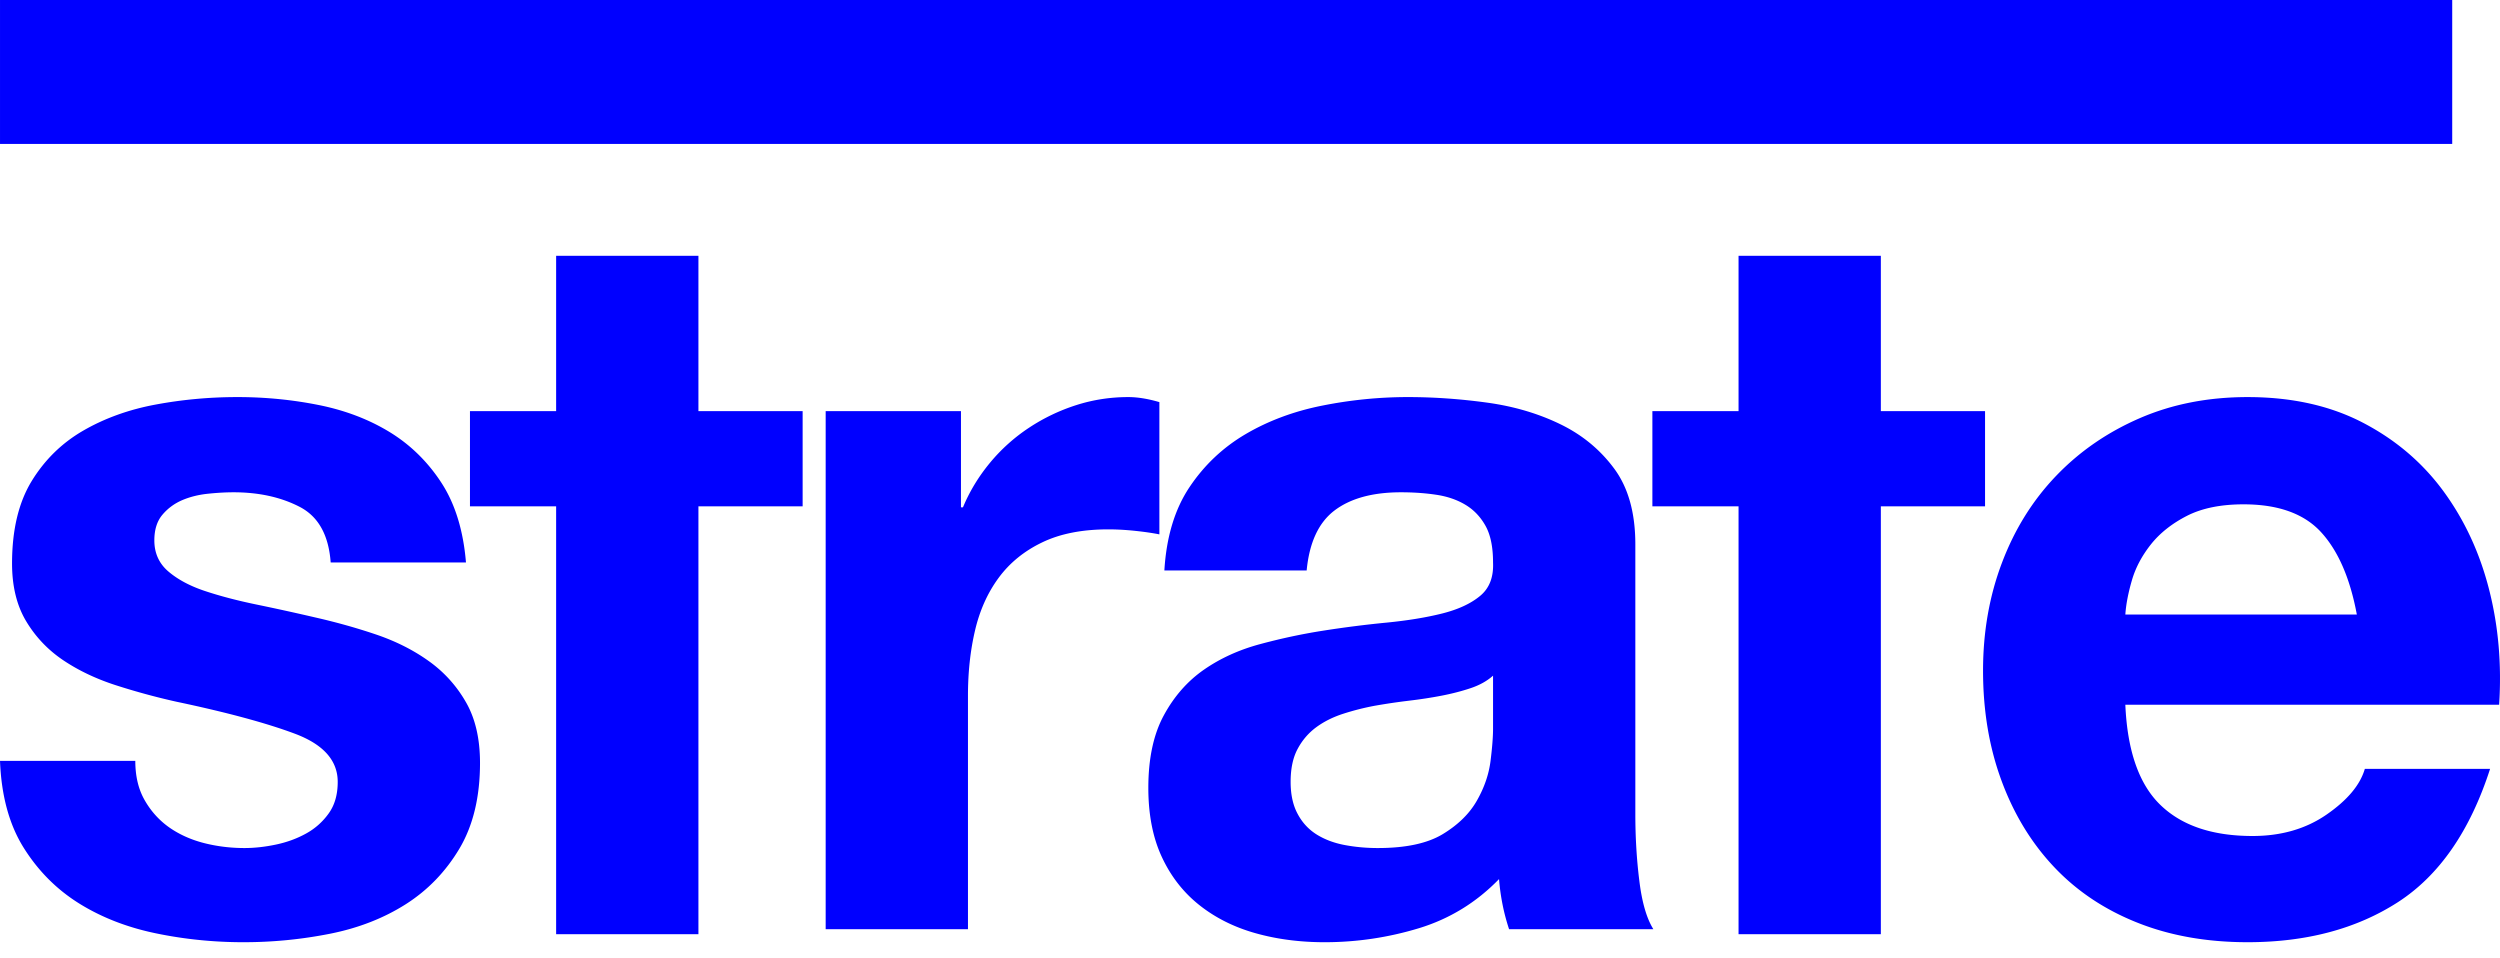 <svg xmlns="http://www.w3.org/2000/svg" viewBox="0 0 600 230">
      <path d="M111.832 168.54a30.782 30.782 0 0 0-8.9-9.86c-3.69-2.65-7.9-4.77-12.62-6.38-4.73-1.6-9.59-2.96-14.55-4.09-4.81-1.12-9.55-2.16-14.19-3.12-4.66-.96-8.78-2.05-12.39-3.25-3.61-1.2-6.53-2.77-8.78-4.69-2.24-1.92-3.36-4.41-3.36-7.45 0-2.57.64-4.61 1.92-6.14 1.28-1.52 2.84-2.68 4.69-3.49 1.84-.79 3.89-1.32 6.13-1.56 2.25-.24 4.33-.36 6.26-.36 6.09 0 11.38 1.17 15.87 3.49s6.97 6.77 7.45 13.35h32.47c-.64-7.7-2.61-14.07-5.89-19.12-3.29-5.05-7.42-9.1-12.39-12.15-4.97-3.04-10.62-5.21-16.95-6.49-6.34-1.28-12.87-1.93-19.6-1.93-6.74 0-13.31.61-19.72 1.81-6.42 1.2-12.19 3.29-17.32 6.25-5.13 2.97-9.26 7.02-12.39 12.15-3.12 5.13-4.68 11.7-4.68 19.72 0 5.45 1.12 10.06 3.36 13.82 2.25 3.77 5.21 6.9 8.9 9.39 3.69 2.48 7.9 4.48 12.63 6.01 4.72 1.52 9.57 2.85 14.55 3.96 12.18 2.57 21.68 5.14 28.49 7.7 6.82 2.57 10.23 6.42 10.23 11.54 0 3.05-.72 5.58-2.17 7.58a16.225 16.225 0 0 1-5.41 4.81c-2.16 1.2-4.57 2.09-7.21 2.65-2.65.56-5.17.84-7.58.84-3.36 0-6.61-.4-9.74-1.2-3.13-.81-5.89-2.05-8.3-3.73-2.4-1.69-4.37-3.85-5.89-6.5-1.53-2.64-2.28-5.8-2.28-9.49H.002c.32 8.33 2.2 15.27 5.65 20.8 3.45 5.53 7.86 9.98 13.23 13.35 5.37 3.36 11.5 5.77 18.4 7.21 6.89 1.44 13.95 2.16 21.16 2.16a106 106 0 0 0 20.8-2.04c6.82-1.36 12.87-3.73 18.16-7.09 5.29-3.37 9.58-7.82 12.87-13.35 3.28-5.53 4.93-12.39 4.93-20.56 0-5.77-1.12-10.63-3.37-14.55zm158.96-73.24c-4.33 0-8.5.65-12.5 1.93a45.723 45.723 0 0 0-11.3 5.41 42.692 42.692 0 0 0-9.39 8.42c-2.72 3.29-4.89 6.85-6.49 10.7h-.48V98.67h-32.47v124.34h34.15v-56.04c0-5.61.56-10.82 1.69-15.63 1.12-4.81 3-9.02 5.65-12.63 2.64-3.6 6.13-6.45 10.46-8.53 4.33-2.09 9.62-3.13 15.87-3.13 2.09 0 4.25.12 6.5.36 2.24.24 4.17.52 5.77.84V96.51c-2.73-.8-5.21-1.21-7.46-1.21zm122.66 116.17c-.65-5.14-.97-10.51-.97-16.12v-64.69c0-7.54-1.68-13.59-5.05-18.16s-7.69-8.14-12.98-10.7c-5.29-2.57-11.15-4.29-17.56-5.17-6.42-.88-12.75-1.33-19-1.33-6.89 0-13.75.69-20.56 2.05-6.82 1.36-12.95 3.65-18.4 6.85-5.45 3.21-9.94 7.46-13.47 12.75-3.53 5.29-5.53 11.95-6.01 19.96h34.15c.64-6.73 2.89-11.54 6.73-14.43 3.85-2.89 9.14-4.33 15.88-4.33 3.04 0 5.89.2 8.53.6 2.65.4 4.97 1.2 6.98 2.41 2 1.2 3.6 2.88 4.81 5.05 1.2 2.16 1.8 5.09 1.8 8.78.16 3.52-.88 6.21-3.13 8.05-2.24 1.85-5.29 3.25-9.13 4.21-3.85.96-8.26 1.68-13.23 2.17-4.97.48-10.02 1.12-15.15 1.92-5.14.8-10.22 1.89-15.27 3.25s-9.54 3.4-13.47 6.13c-3.93 2.73-7.14 6.37-9.62 10.94-2.49 4.57-3.73 10.39-3.73 17.44 0 6.41 1.08 11.94 3.25 16.59 2.16 4.65 5.17 8.5 9.02 11.55 3.84 3.04 8.33 5.29 13.47 6.73 5.12 1.44 10.65 2.16 16.59 2.16 7.69 0 15.23-1.12 22.61-3.36 7.37-2.25 13.78-6.17 19.23-11.79.16 2.09.45 4.13.85 6.14.4 2 .92 3.96 1.56 5.89h34.63c-1.6-2.56-2.73-6.41-3.36-11.54zm-35.12-36.56c0 1.92-.2 4.49-.6 7.7-.4 3.21-1.48 6.37-3.25 9.49-1.76 3.13-4.49 5.82-8.17 8.06-3.69 2.25-8.9 3.37-15.63 3.37-2.73 0-5.38-.24-7.94-.72-2.57-.48-4.81-1.33-6.74-2.53-1.92-1.2-3.45-2.84-4.56-4.93-1.13-2.08-1.69-4.65-1.69-7.7 0-3.2.56-5.84 1.69-7.93 1.11-2.08 2.6-3.81 4.44-5.17 1.85-1.36 4.01-2.45 6.5-3.25 2.48-.8 5.01-1.44 7.57-1.92 2.73-.48 5.45-.88 8.18-1.21 2.72-.32 5.33-.72 7.82-1.2 2.48-.48 4.81-1.08 6.97-1.8s3.97-1.72 5.41-3.01v12.75zm239.05-33.43c-2.25-8.82-5.89-16.67-10.94-23.57-5.05-6.89-11.51-12.39-19.36-16.47-7.86-4.09-17.08-6.14-27.66-6.14-9.46 0-18.08 1.69-25.85 5.05-7.78 3.37-14.47 7.98-20.08 13.83-5.62 5.86-9.95 12.79-12.99 20.81-3.05 8.01-4.57 16.67-4.57 25.97 0 9.62 1.48 18.44 4.45 26.45 2.96 8.02 7.17 14.92 12.62 20.69 5.45 5.77 12.11 10.22 19.97 13.34 7.85 3.13 16.67 4.69 26.45 4.69 14.11 0 26.13-3.2 36.08-9.61 9.93-6.42 17.31-17.08 22.12-31.99h-30.06c-1.12 3.85-4.17 7.5-9.14 10.94-4.97 3.45-10.91 5.17-17.8 5.17-9.62 0-16.99-2.48-22.12-7.45-5.14-4.97-7.94-12.99-8.42-24.05h89.71c.63-9.62-.16-18.84-2.41-27.66zm-87.3 6.01c.16-2.4.68-5.13 1.56-8.17.88-3.05 2.41-5.93 4.57-8.66 2.17-2.73 5.05-5.01 8.66-6.86 3.61-1.84 8.14-2.76 13.59-2.76 8.33 0 14.55 2.24 18.64 6.73s6.93 11.06 8.54 19.72h-55.56zM.002 0v34.54h588.53V0H.002zM476.412 98.67v22.85h-25.01v102.69h-34.15V121.52h-20.68V98.67h20.68V61.39h34.15v37.28zM192.632 98.67v22.85h-25.01v102.69h-34.15V121.52h-20.68V98.67h20.68V61.39h34.15v37.28z" fill="#00f"></path></svg>